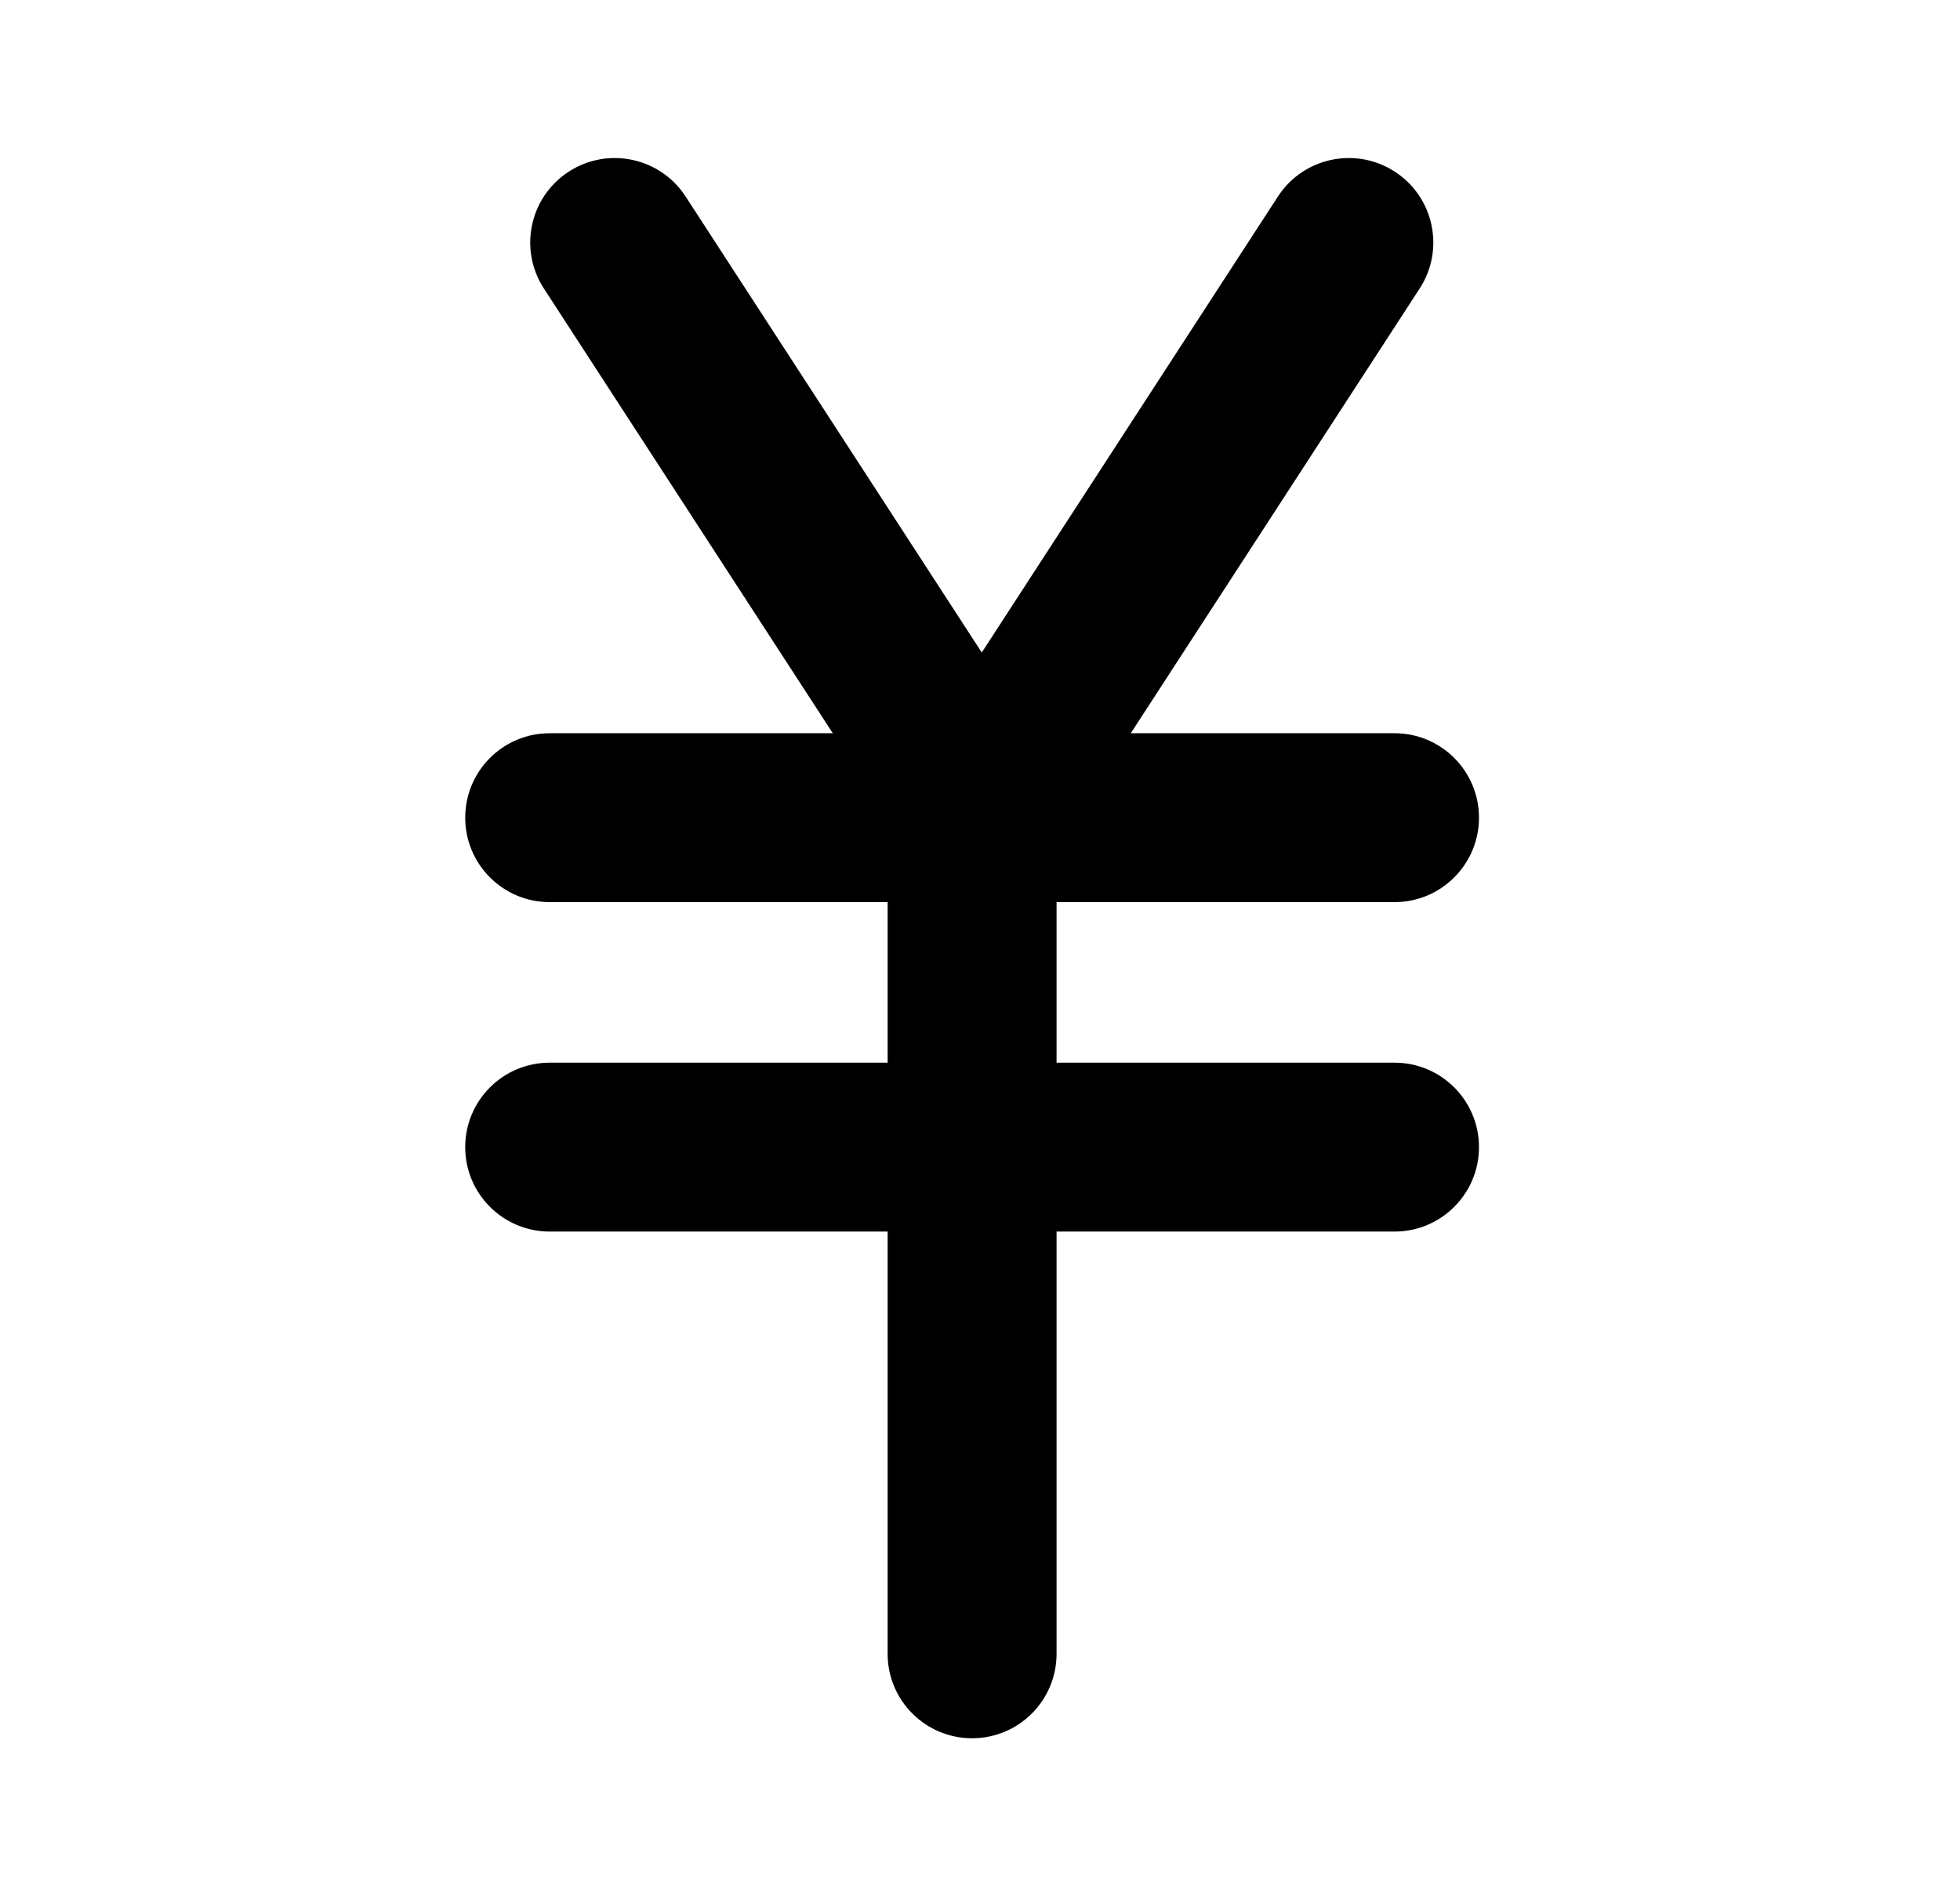 <svg width="31" height="30" viewBox="0 0 31 30" xmlns="http://www.w3.org/2000/svg">
<path d="M7.358 18.148C7.358 17.41 7.956 16.812 8.694 16.812H22.056C22.794 16.812 23.392 17.41 23.392 18.148C23.392 18.886 22.794 19.484 22.056 19.484H8.694C7.956 19.484 7.358 18.886 7.358 18.148Z" fill="black"/>
<path d="M15.375 27.5C14.637 27.5 14.039 26.902 14.039 26.164V12.936C14.039 12.198 14.637 11.6 15.375 11.6C16.113 11.6 16.711 12.198 16.711 12.936V26.164C16.711 26.902 16.113 27.5 15.375 27.5Z" fill="black"/>
<path d="M7.358 12.936C7.358 12.198 7.956 11.6 8.694 11.6H22.056C22.794 11.6 23.392 12.198 23.392 12.936C23.392 13.674 22.794 14.272 22.056 14.272H8.694C7.956 14.272 7.358 13.674 7.358 12.936Z" fill="black"/>
<path d="M8.995 2.716C9.614 2.314 10.442 2.49 10.844 3.109L15.552 10.36C15.954 10.979 15.778 11.806 15.159 12.208C14.541 12.61 13.713 12.434 13.311 11.815L8.602 4.564C8.2 3.945 8.376 3.118 8.995 2.716Z" fill="black"/>
<path d="M15.896 12.208C15.277 11.806 15.102 10.979 15.504 10.36L20.212 3.109C20.614 2.49 21.442 2.314 22.061 2.716C22.68 3.118 22.856 3.945 22.454 4.564L17.745 11.815C17.343 12.434 16.515 12.61 15.896 12.208Z" fill="black"/>
</svg>
